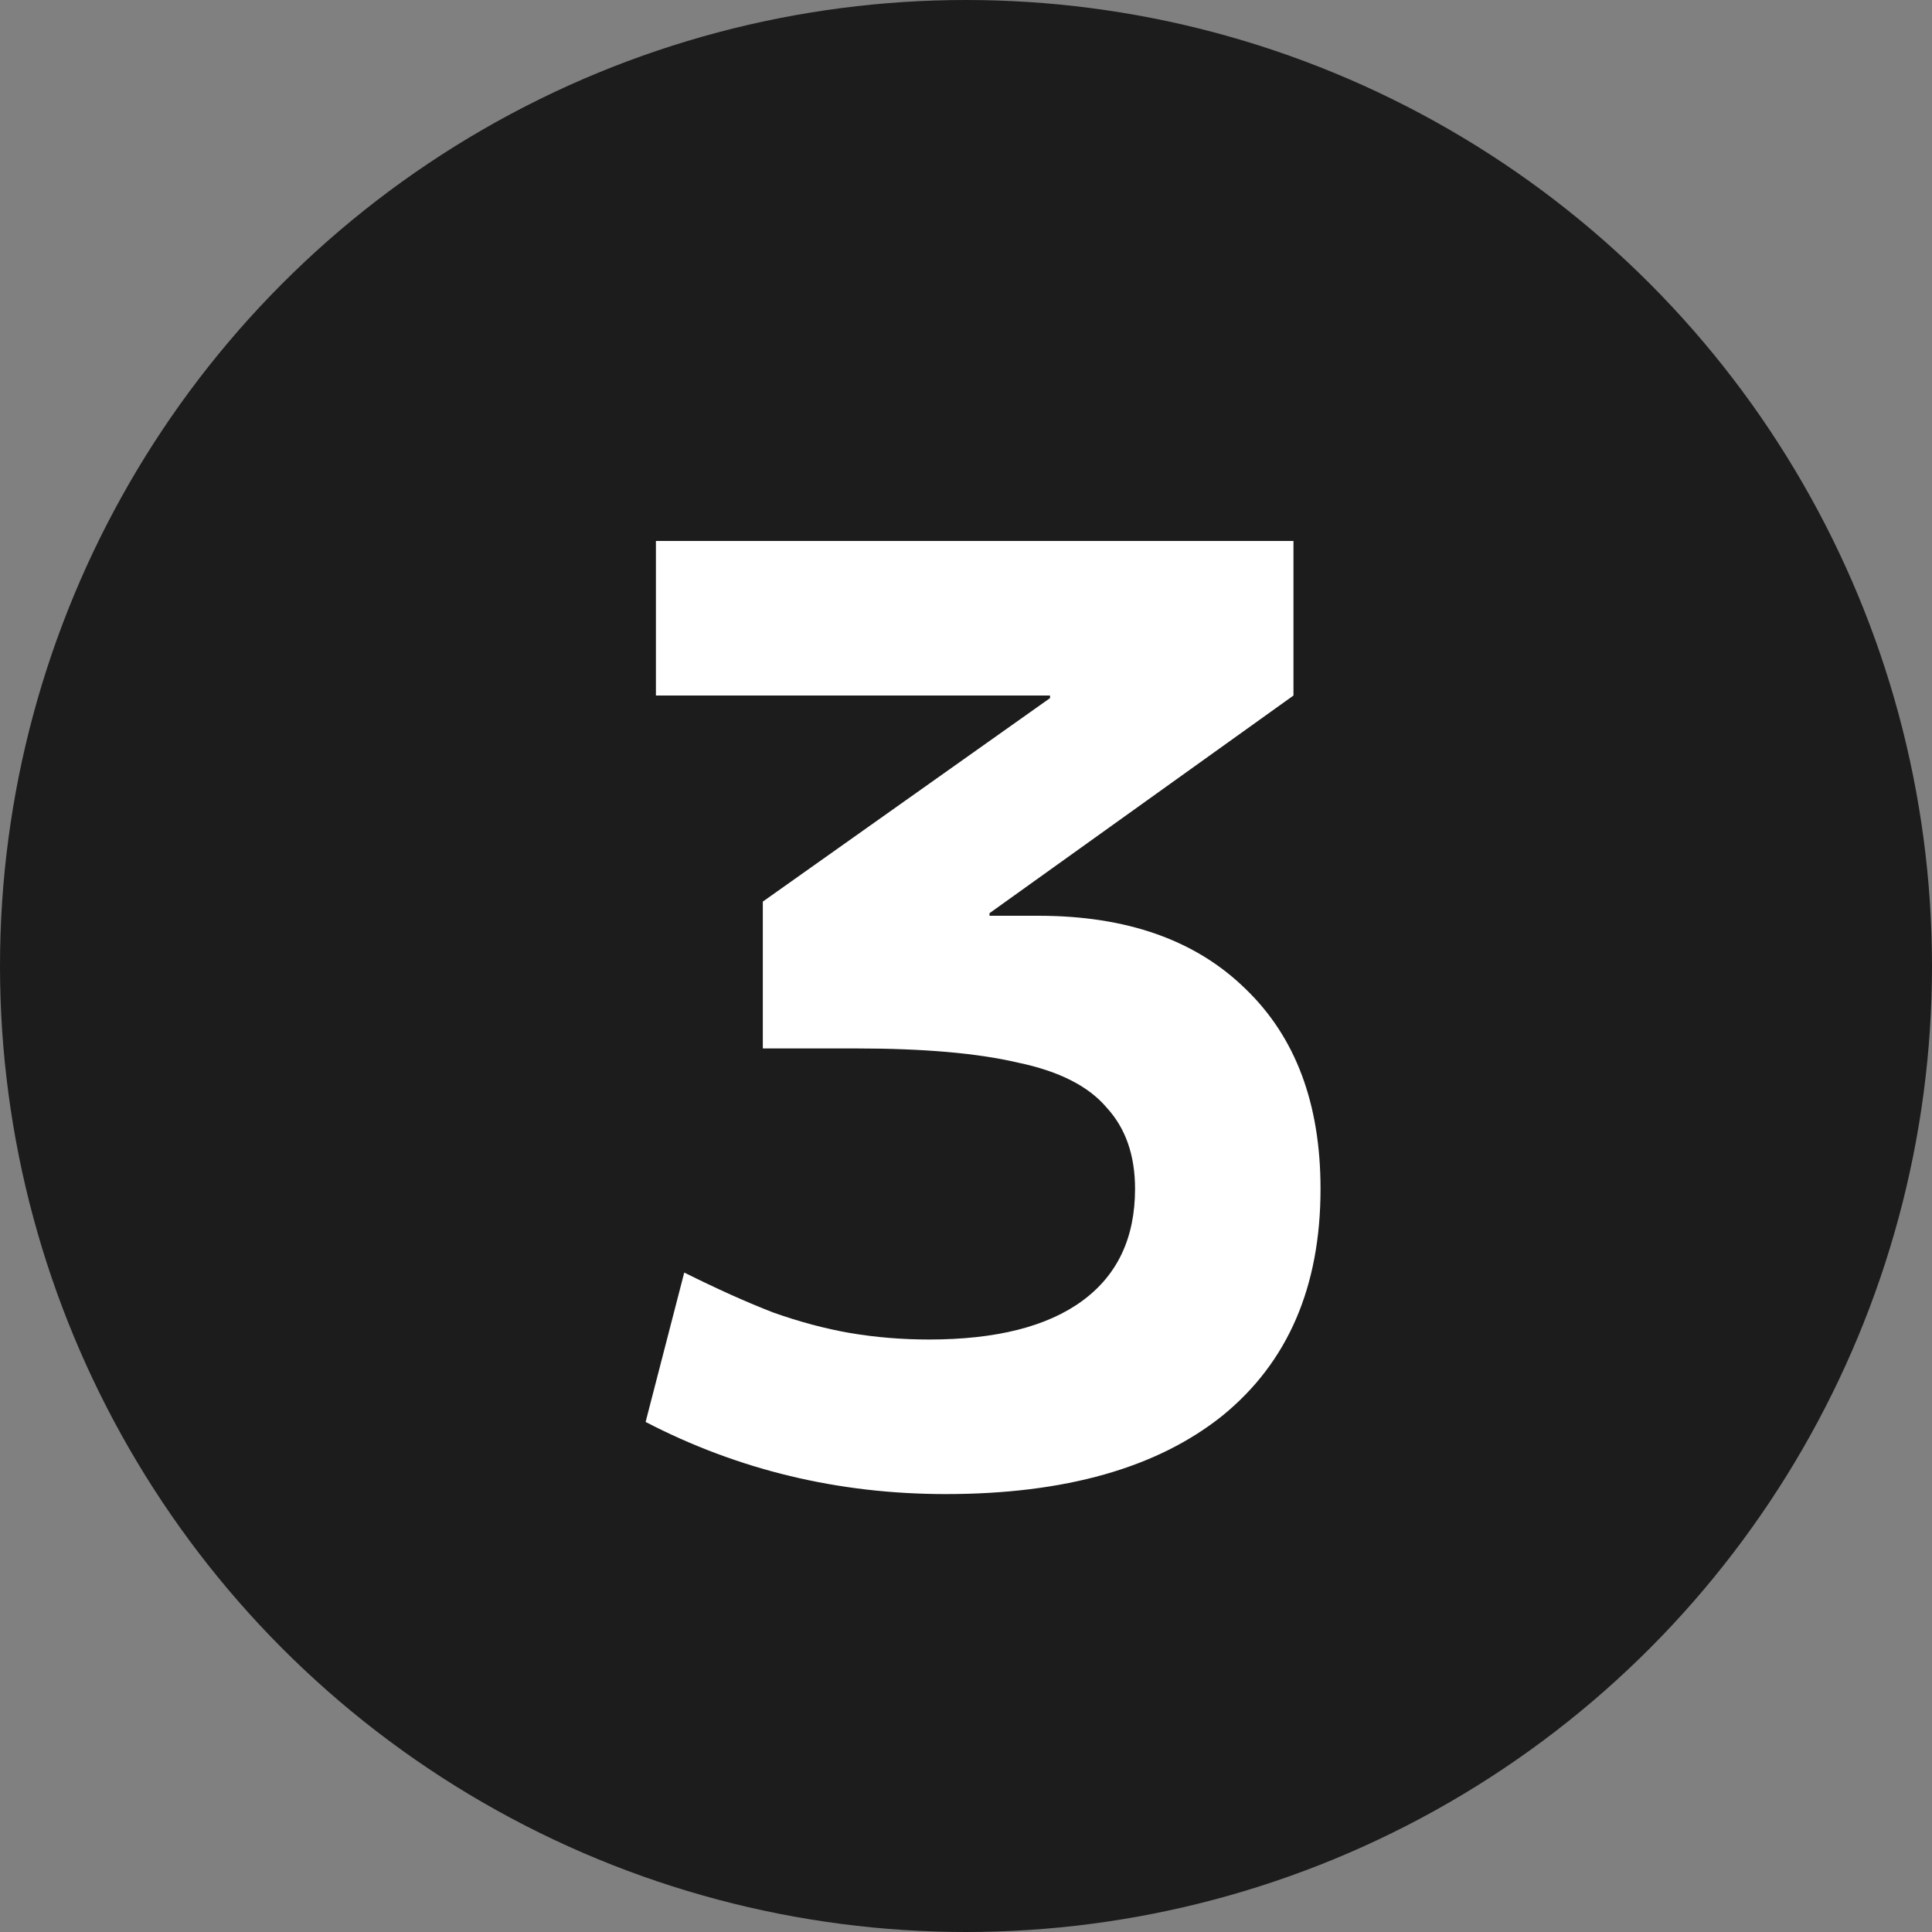 <svg width="30" height="30" viewBox="0 0 30 30" fill="none" xmlns="http://www.w3.org/2000/svg">
<rect x="0" y="0" width="30" height="30" fill="#808080" stroke="none"/>
<circle cx="15" cy="15" r="15" fill="#1C1C1C"/>
<path d="M14.685 23.2C13.019 23.2 11.465 22.827 10.025 22.08L10.625 19.76C11.132 20.013 11.592 20.22 12.005 20.38C12.419 20.527 12.819 20.633 13.205 20.7C13.605 20.767 14.012 20.8 14.425 20.8C15.465 20.8 16.259 20.6 16.805 20.2C17.352 19.8 17.625 19.22 17.625 18.46C17.625 17.94 17.479 17.52 17.185 17.2C16.905 16.867 16.445 16.633 15.805 16.5C15.179 16.353 14.339 16.28 13.285 16.28H11.845V14L16.305 10.84V10.8H10.185V8.4H20.085V10.8L15.365 14.18V14.22H16.125C17.499 14.22 18.572 14.6 19.345 15.36C20.119 16.107 20.505 17.14 20.505 18.46C20.505 19.98 19.999 21.153 18.985 21.98C17.972 22.793 16.539 23.2 14.685 23.2Z" fill="white"/>
</svg>
